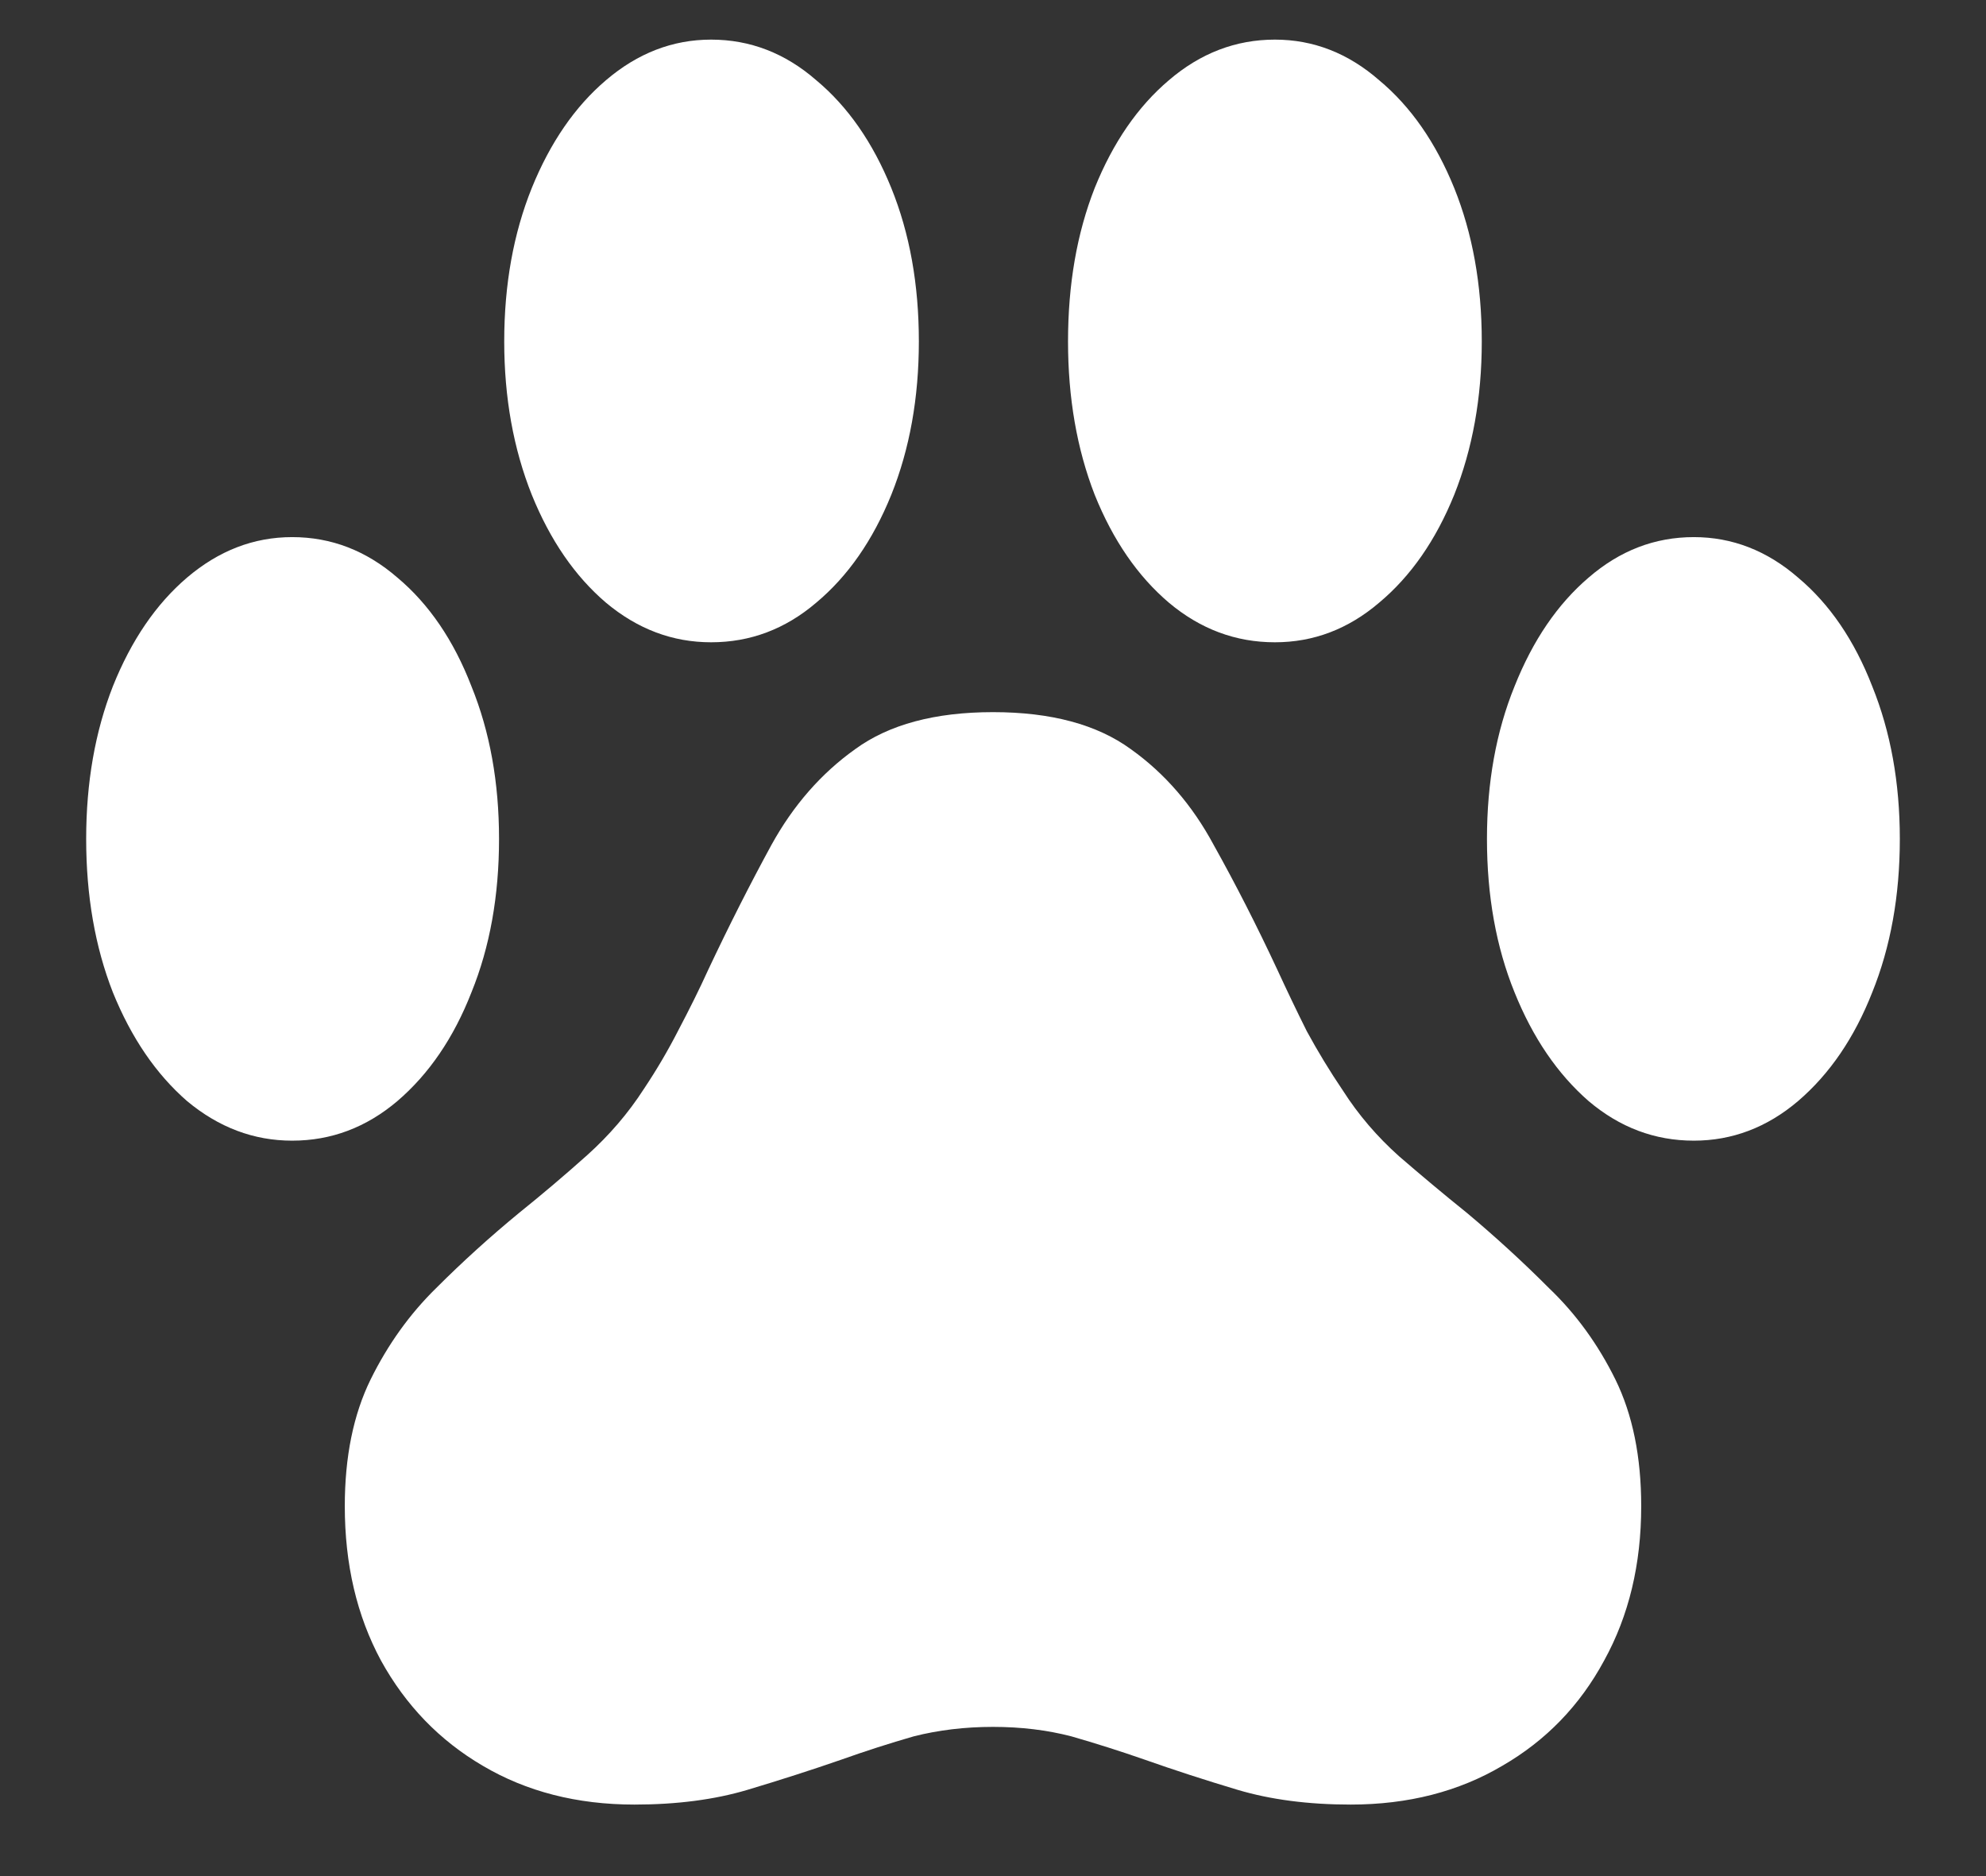 <svg width="18" height="17" viewBox="0 0 18 17" fill="none" xmlns="http://www.w3.org/2000/svg">
<rect x="0" y="0" width="18" height="17" fill="#333333" stroke="none"/>
<path d="M0.781 7.602C0.781 8.117 0.862 8.581 1.023 8.992C1.19 9.404 1.414 9.732 1.695 9.977C1.982 10.216 2.299 10.336 2.648 10.336C3.003 10.336 3.32 10.216 3.602 9.977C3.888 9.732 4.112 9.404 4.273 8.992C4.44 8.581 4.523 8.117 4.523 7.602C4.523 7.091 4.44 6.63 4.273 6.219C4.112 5.802 3.888 5.474 3.602 5.234C3.32 4.99 3.003 4.867 2.648 4.867C2.299 4.867 1.982 4.99 1.695 5.234C1.414 5.474 1.19 5.802 1.023 6.219C0.862 6.63 0.781 7.091 0.781 7.602ZM4.57 3.094C4.57 3.604 4.654 4.068 4.82 4.484C4.987 4.896 5.211 5.221 5.492 5.461C5.779 5.701 6.096 5.82 6.445 5.82C6.799 5.82 7.117 5.701 7.398 5.461C7.685 5.221 7.911 4.896 8.078 4.484C8.245 4.068 8.328 3.604 8.328 3.094C8.328 2.578 8.245 2.115 8.078 1.703C7.911 1.292 7.685 0.966 7.398 0.727C7.117 0.482 6.799 0.359 6.445 0.359C6.096 0.359 5.779 0.482 5.492 0.727C5.211 0.966 4.987 1.292 4.82 1.703C4.654 2.115 4.57 2.578 4.57 3.094ZM9.68 3.094C9.68 3.604 9.76 4.068 9.922 4.484C10.088 4.896 10.312 5.221 10.594 5.461C10.88 5.701 11.2 5.82 11.555 5.82C11.904 5.82 12.219 5.701 12.5 5.461C12.787 5.221 13.013 4.896 13.18 4.484C13.346 4.068 13.43 3.604 13.43 3.094C13.43 2.578 13.346 2.115 13.18 1.703C13.013 1.292 12.787 0.966 12.5 0.727C12.219 0.482 11.904 0.359 11.555 0.359C11.2 0.359 10.88 0.482 10.594 0.727C10.312 0.966 10.088 1.292 9.922 1.703C9.76 2.115 9.68 2.578 9.68 3.094ZM13.477 7.602C13.477 8.117 13.56 8.581 13.727 8.992C13.893 9.404 14.117 9.732 14.398 9.977C14.68 10.216 14.997 10.336 15.352 10.336C15.7 10.336 16.016 10.216 16.297 9.977C16.583 9.732 16.807 9.404 16.969 8.992C17.135 8.581 17.219 8.117 17.219 7.602C17.219 7.091 17.135 6.63 16.969 6.219C16.807 5.802 16.583 5.474 16.297 5.234C16.016 4.99 15.7 4.867 15.352 4.867C14.997 4.867 14.68 4.99 14.398 5.234C14.117 5.474 13.893 5.802 13.727 6.219C13.56 6.63 13.477 7.091 13.477 7.602ZM3.125 13.648C3.125 14.175 3.234 14.641 3.453 15.047C3.677 15.453 3.984 15.771 4.375 16C4.771 16.234 5.229 16.352 5.75 16.352C6.135 16.352 6.477 16.307 6.773 16.219C7.07 16.13 7.354 16.039 7.625 15.945C7.844 15.867 8.062 15.797 8.281 15.734C8.505 15.677 8.745 15.648 9 15.648C9.255 15.648 9.492 15.677 9.711 15.734C9.93 15.797 10.151 15.867 10.375 15.945C10.641 16.039 10.922 16.13 11.219 16.219C11.516 16.307 11.857 16.352 12.242 16.352C12.763 16.352 13.221 16.234 13.617 16C14.013 15.771 14.32 15.453 14.539 15.047C14.763 14.641 14.875 14.175 14.875 13.648C14.875 13.2 14.797 12.818 14.641 12.5C14.484 12.182 14.284 11.906 14.039 11.672C13.8 11.432 13.552 11.206 13.297 10.992C13.083 10.82 12.878 10.648 12.68 10.477C12.482 10.3 12.312 10.102 12.172 9.883C12.052 9.706 11.943 9.526 11.844 9.344C11.75 9.156 11.662 8.971 11.578 8.789C11.391 8.388 11.198 8.01 11 7.656C10.807 7.297 10.557 7.008 10.25 6.789C9.943 6.565 9.526 6.453 9 6.453C8.474 6.453 8.057 6.565 7.75 6.789C7.443 7.008 7.19 7.297 6.992 7.656C6.799 8.01 6.609 8.385 6.422 8.781C6.339 8.964 6.247 9.148 6.148 9.336C6.055 9.518 5.951 9.695 5.836 9.867C5.695 10.086 5.523 10.287 5.32 10.469C5.122 10.646 4.917 10.82 4.703 10.992C4.443 11.206 4.193 11.432 3.953 11.672C3.714 11.906 3.516 12.182 3.359 12.5C3.203 12.818 3.125 13.2 3.125 13.648Z" fill="white"/>
</svg>

